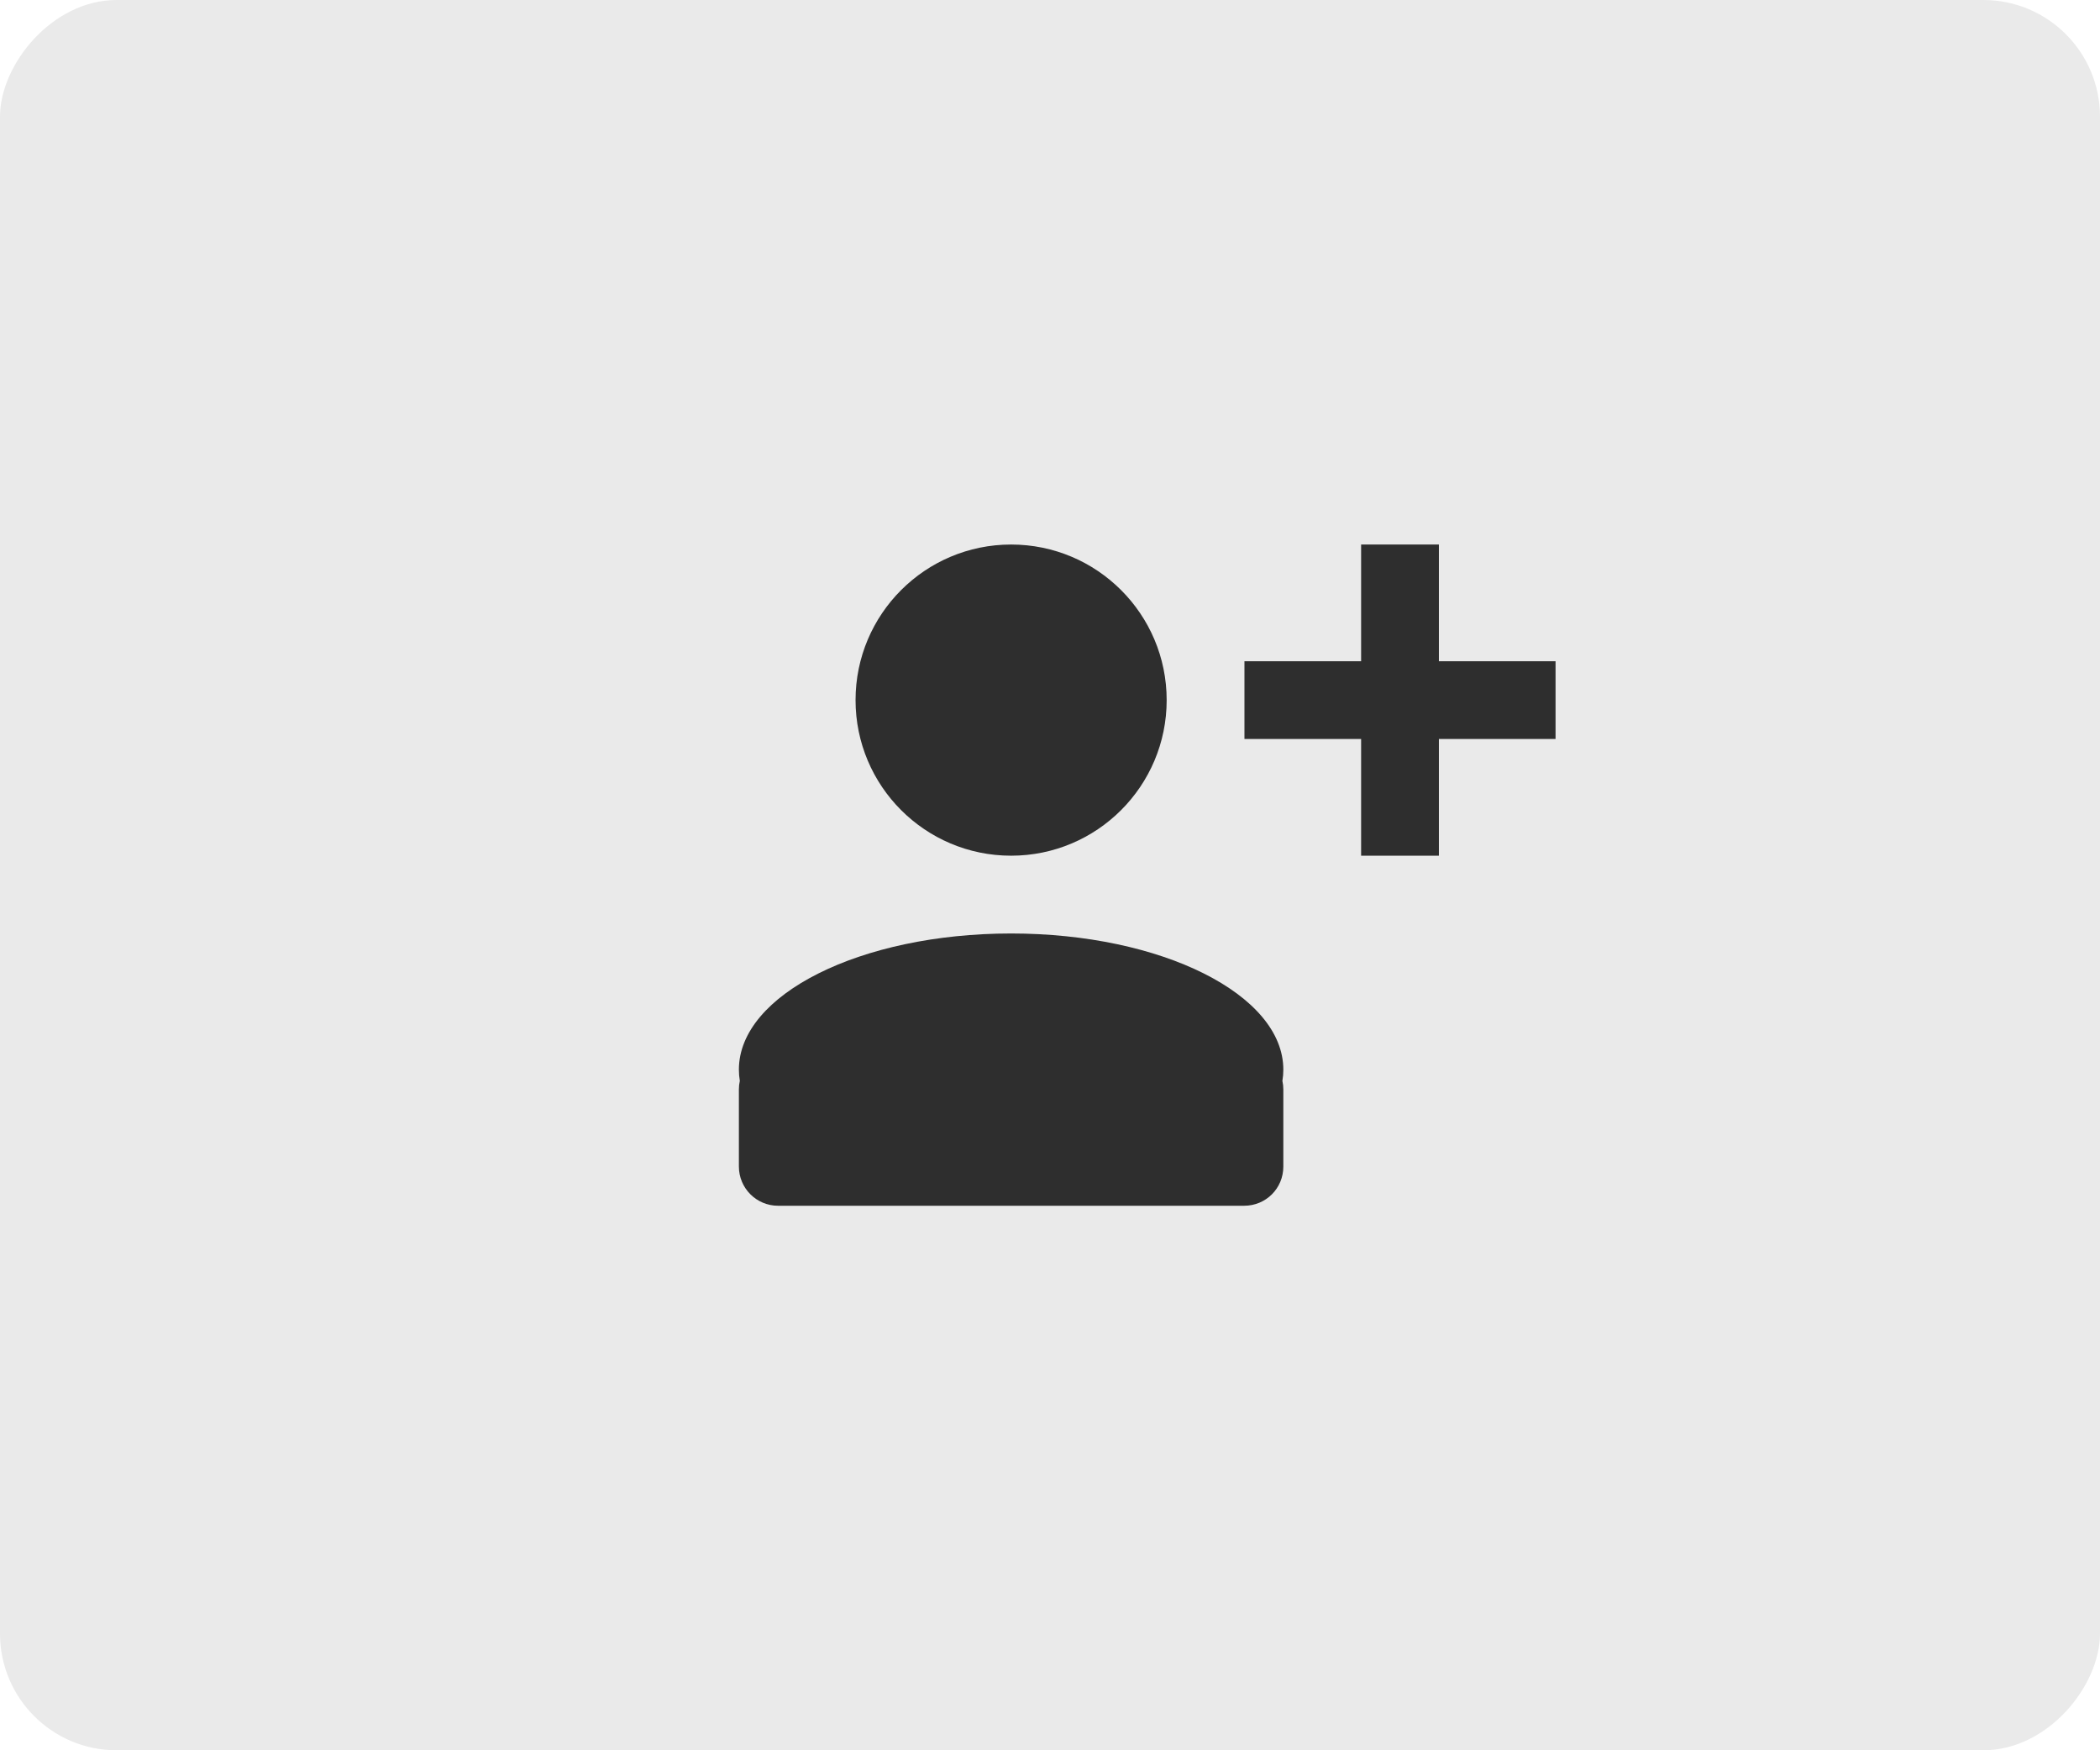 <?xml version="1.0" encoding="UTF-8"?>
<svg width="54px" height="45px" viewBox="0 0 54 45" version="1.1" xmlns="http://www.w3.org/2000/svg" xmlns:xlink="http://www.w3.org/1999/xlink">
    <!-- Generator: Sketch 42 (36781) - http://www.bohemiancoding.com/sketch -->
    <title>cta</title>
    <desc>Created with Sketch.</desc>
    <defs></defs>
    <g id="Page-1" stroke="none" stroke-width="1" fill="none" fill-rule="evenodd">
        <g id="list-index" transform="translate(-985, -219)">
            <g id="item" transform="translate(250, 191)">
                <g id="cta" transform="translate(735, 28)">
                    <g transform="translate(27, 22.5) scale(-1, 1) translate(-27, -22.5) ">
                        <rect id="bg" fill="#EAEAEA" x="0" y="0" width="54" height="45" rx="3"></rect>
                        <path d="M17,17 L14,17 L14,19 L17,19 L17,22 L19,22 L19,19 L22,19 L22,17 L19,17 L19,14 L17,14 L17,17 Z M21.024,27.79 C21.008,27.861 21,27.934 21,28.009 L21,29.991 C21,30.557 21.451,31 22.007,31 L33.993,31 C34.55,31 35,30.548 35,29.991 L35,28.009 C35,27.933 34.992,27.86 34.976,27.789 C34.992,27.694 35,27.597 35,27.5 C35,25.567 31.866,24 28,24 C24.134,24 21,25.567 21,27.5 C21,27.598 21.008,27.695 21.024,27.79 Z M28,22 C25.791,22 24,20.209 24,18 C24,15.791 25.791,14 28,14 C30.209,14 32,15.791 32,18 C32,20.209 30.209,22 28,22 Z" id="user" fill="#2E2E2E"></path>
                    </g>
                </g>
            </g>
        </g>
    </g>
</svg>